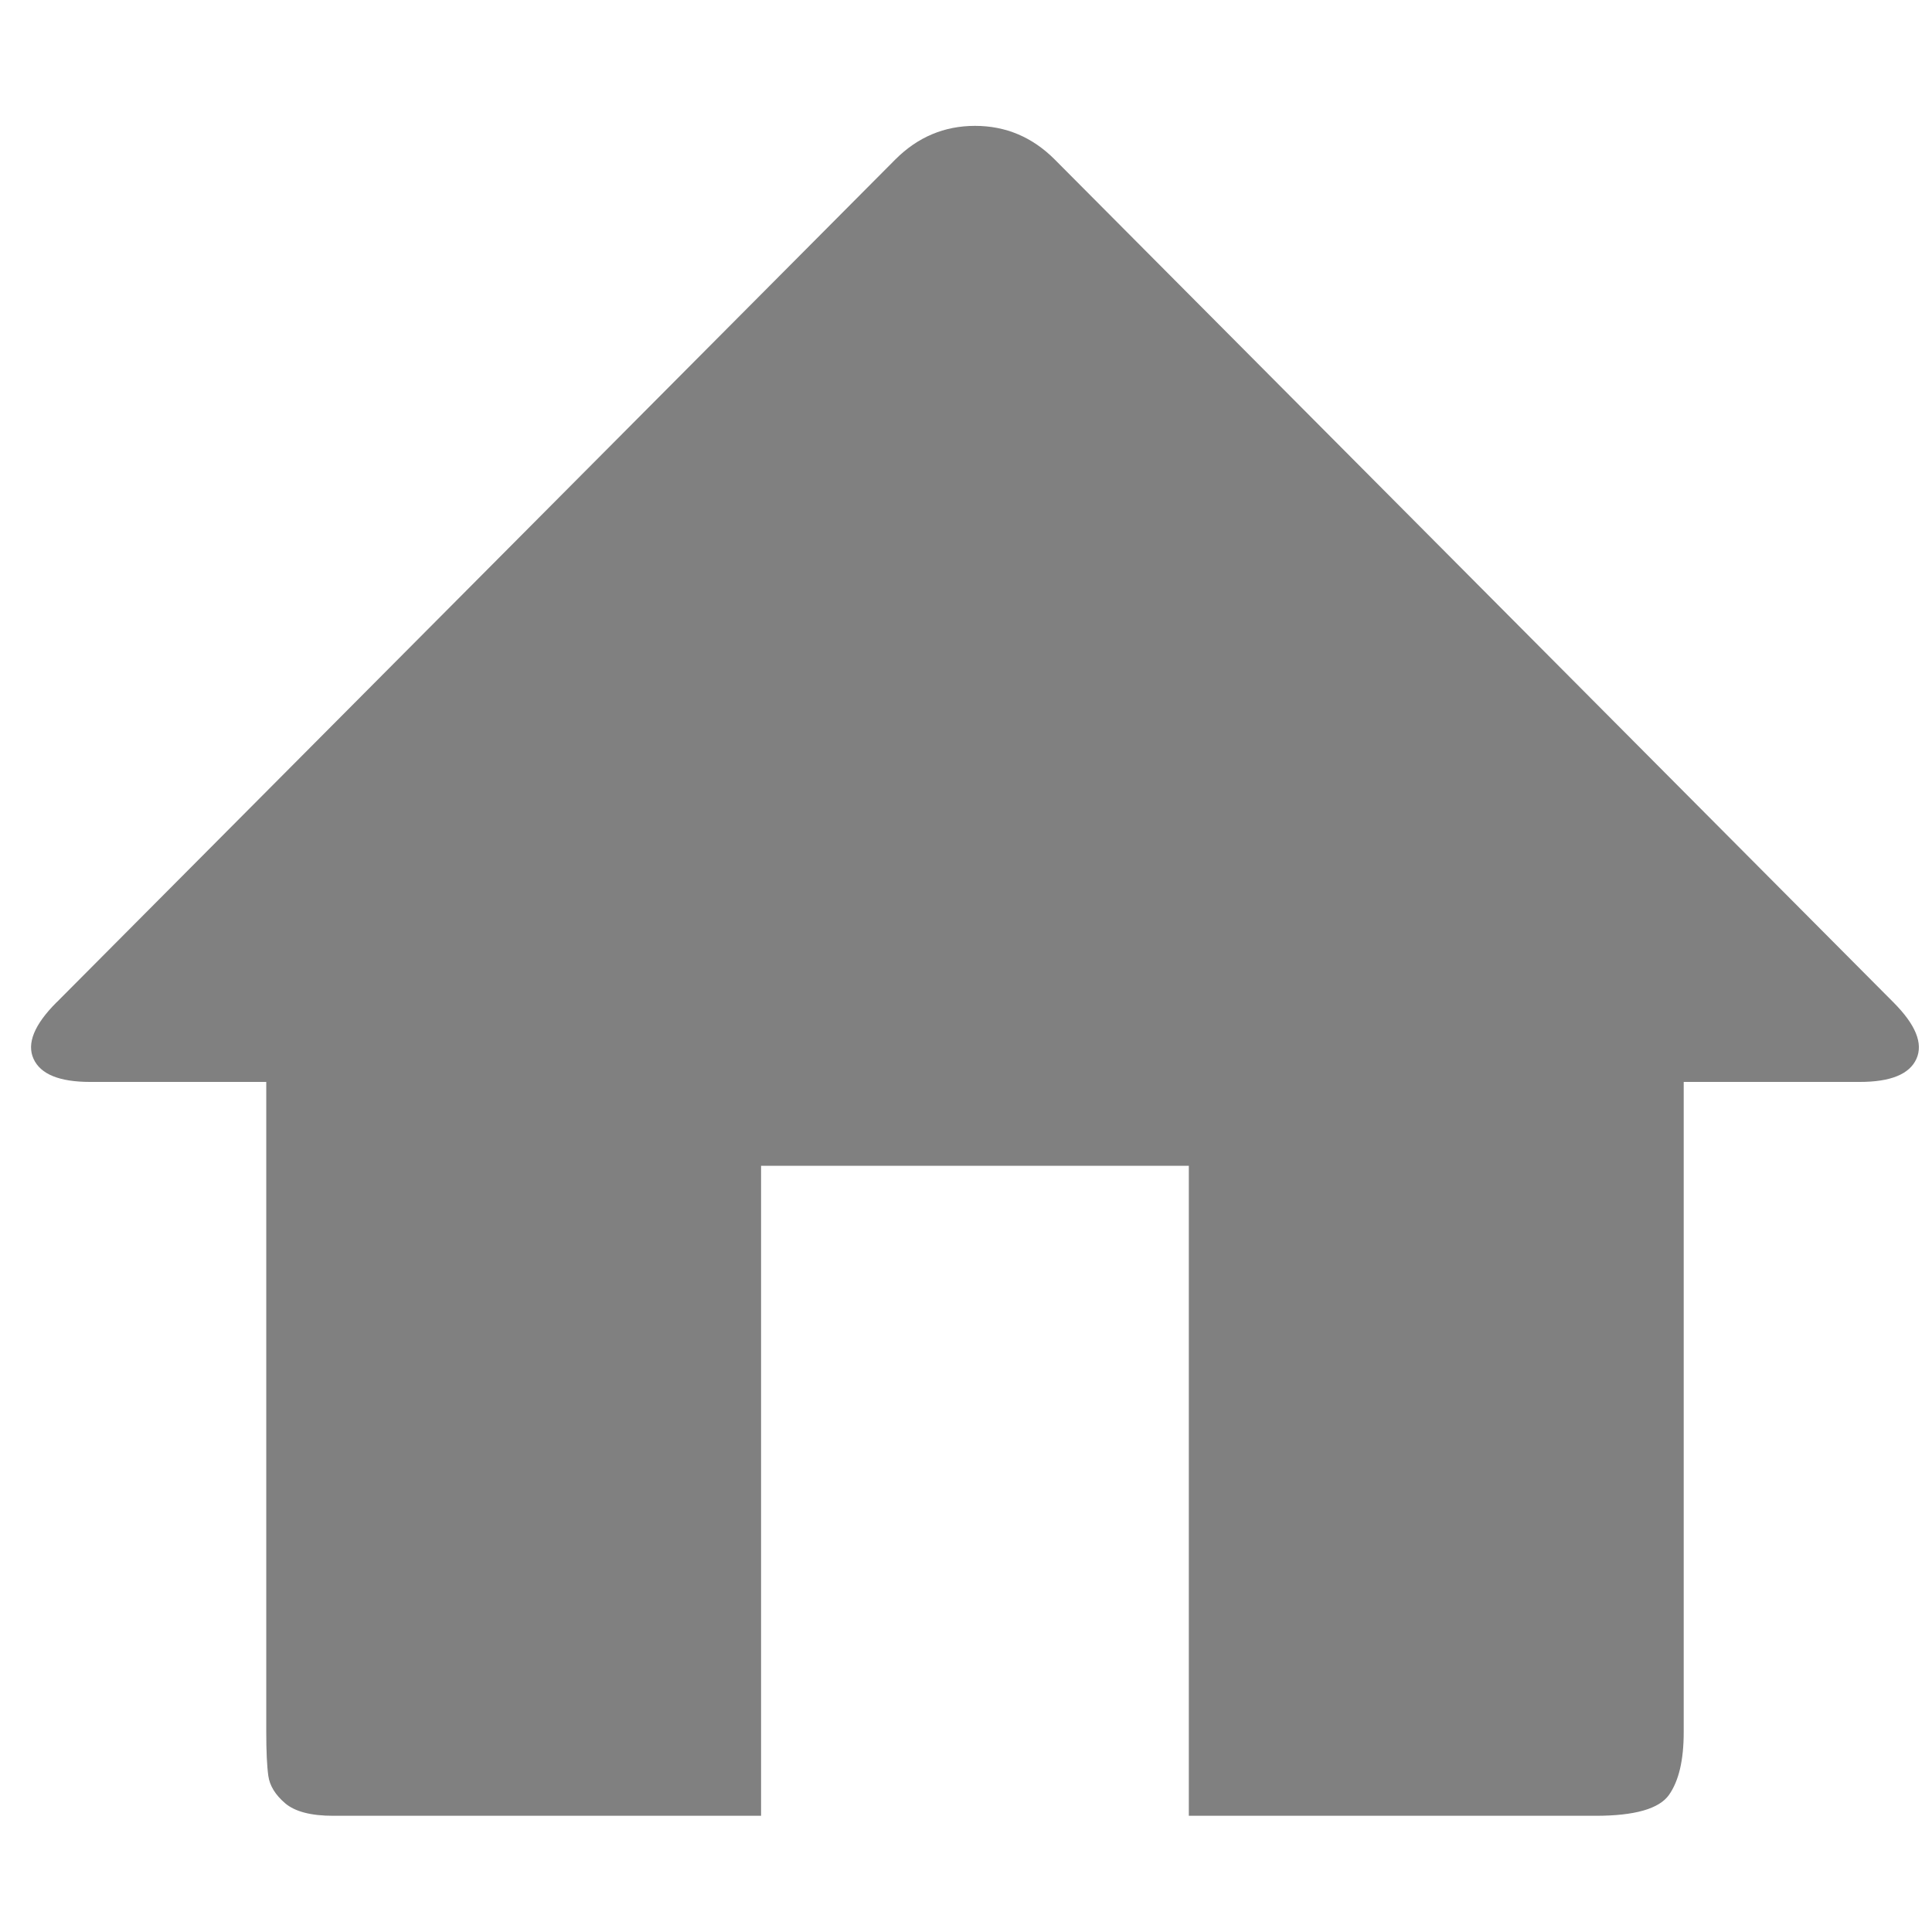 <svg width="27" height="27" xmlns="http://www.w3.org/2000/svg">
 <g>
  <title>Layer 1</title>
  <path transform="rotate(180, 13.624, 13.568)" fill="grey" id="svg_1" d="m26.457,13.129q0.469,-0.469 0.322,-0.791t-0.791,-0.322l-2.461,0l0,-9.084q0,-0.41 -0.029,-0.615t-0.234,-0.381t-0.674,-0.176l-5.978,0l0,9.084l-5.978,0l0,-9.084l-5.685,0q-0.82,0 -1.026,0.293t-0.205,0.879l0,9.084l-2.461,0q-0.645,0 -0.791,0.322t0.322,0.791l11.721,11.779q0.469,0.469 1.113,0.469t1.113,-0.469l11.721,-11.779l-0,0z"/>
 </g>
</svg>
